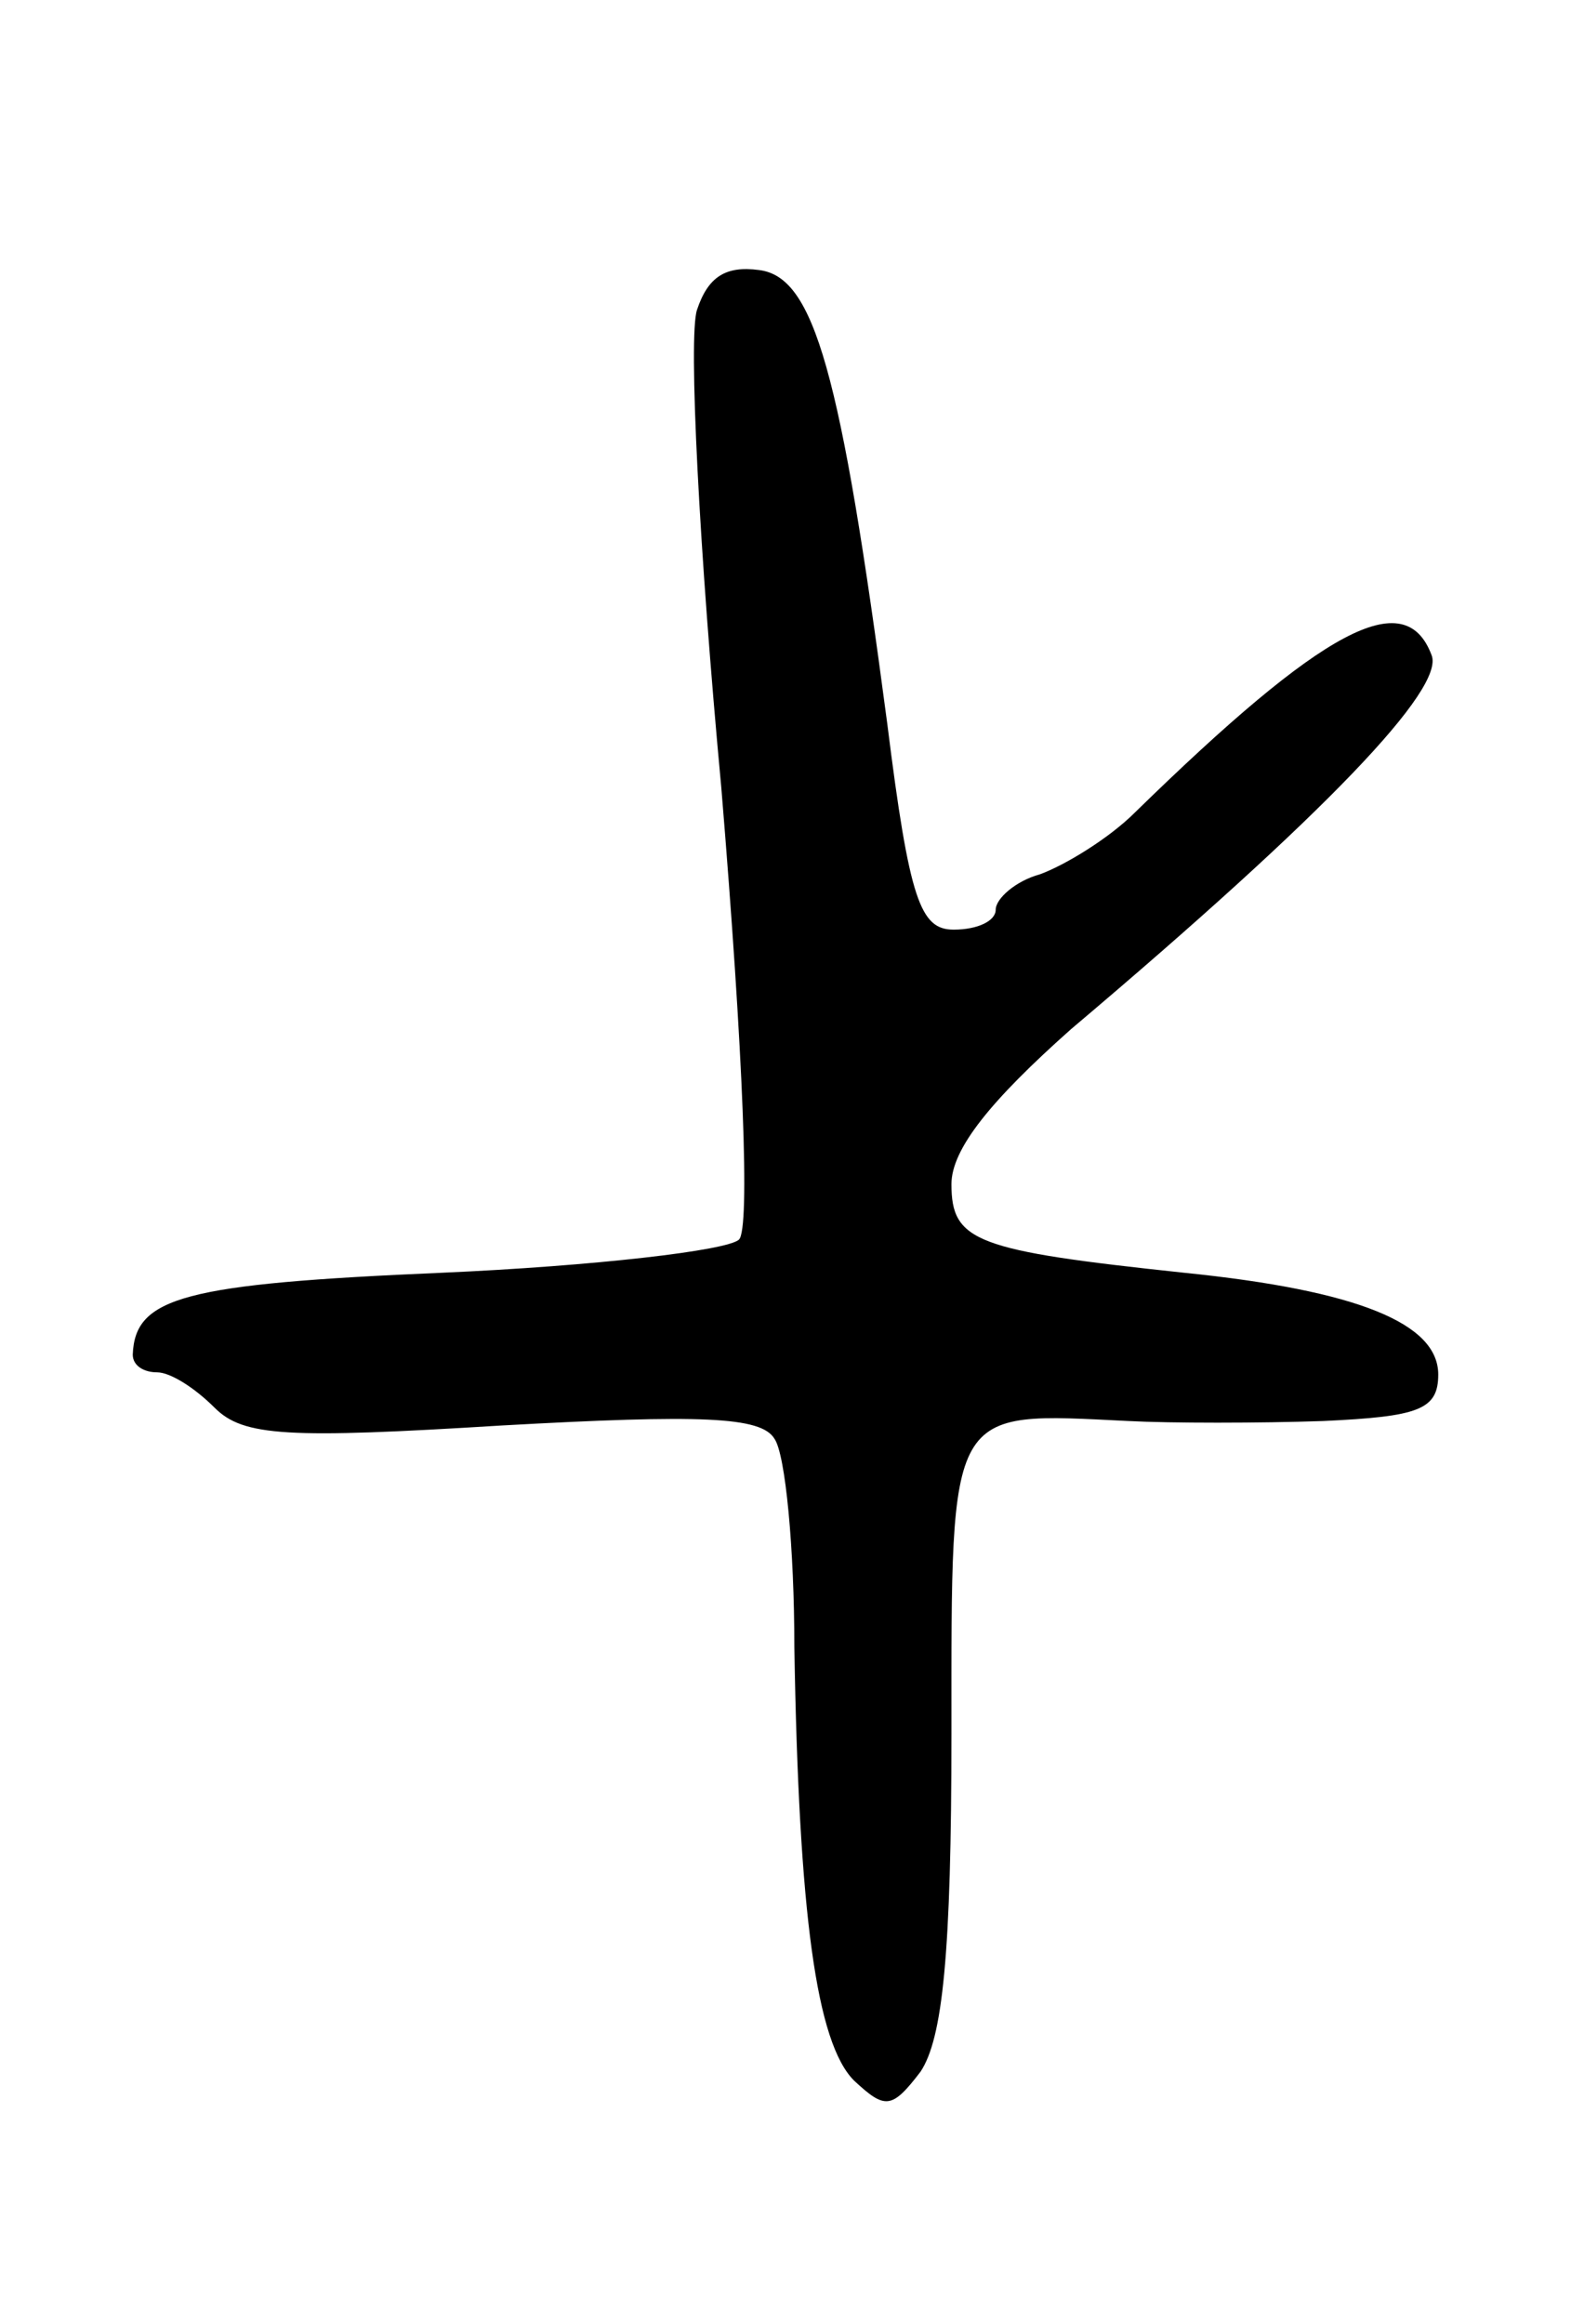 <svg version="1.0" xmlns="http://www.w3.org/2000/svg"
 width="71pt" height="105pt" viewBox="0 0 71 105"
 preserveAspectRatio="xMidYMid meet">
<g transform="translate(0,105) scale(0.1,-0.1)"
fill="#000000" stroke="none">
<path d="M315 910 c-4 -12 1 -109 11 -216 10 -121 13 -199 8 -204 -5 -5 -66
-12 -134 -15 -117 -5 -139 -11 -140 -37 0 -5 5 -8 11 -8 6 0 17 -7 26 -16 13
-13 33 -14 130 -8 90 5 117 4 123 -6 5 -7 9 -50 9 -94 2 -121 10 -179 27 -196
14 -13 17 -13 30 4 10 15 14 53 14 153 0 149 -2 145 80 141 19 -1 59 -1 88 0
43 2 52 5 52 21 0 23 -36 38 -115 46 -94 10 -105 14 -105 40 0 16 18 38 54 70
116 98 169 154 163 169 -12 32 -49 12 -134 -71 -12 -12 -32 -24 -43 -28 -11
-3 -20 -11 -20 -16 0 -5 -8 -9 -19 -9 -15 0 -20 13 -30 93 -21 159 -33 202
-58 205 -15 2 -23 -3 -28 -18z"/>
</g>
</svg>
